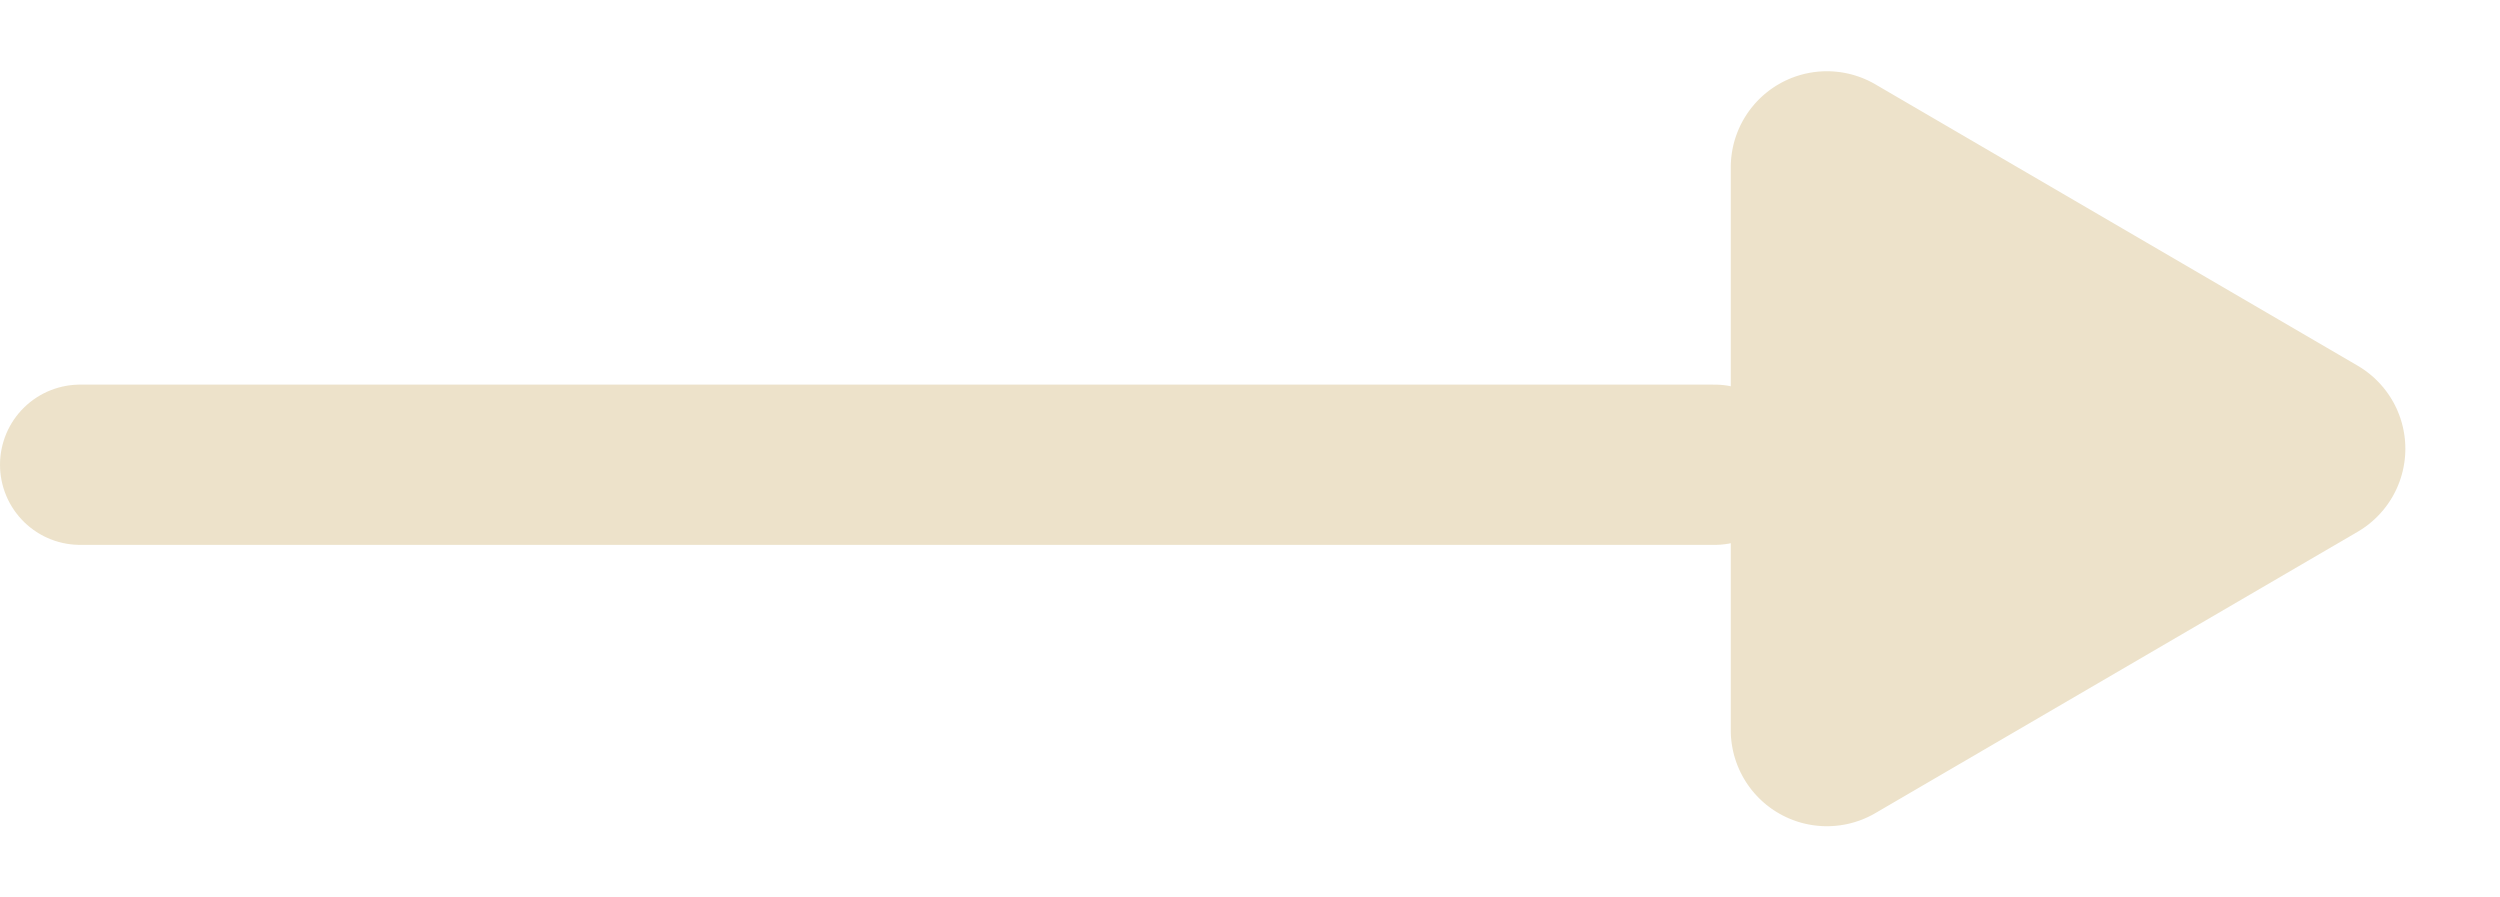 <svg xmlns="http://www.w3.org/2000/svg" width="78" height="28" viewBox="0 0 78 28">
  <g id="Group_56" data-name="Group 56" transform="translate(-1588 -317)" opacity="0.8">
    <line id="Line_11" data-name="Line 11" x2="51" transform="translate(1590.5 331.5)" fill="none" stroke="#e8dbbd" stroke-linecap="round" stroke-width="5"/>
    <path id="Polygon_12" data-name="Polygon 12" d="M11.409,4.442a3,3,0,0,1,5.183,0l8.777,15.046A3,3,0,0,1,22.777,24H5.223a3,3,0,0,1-2.591-4.512Z" transform="translate(1666 317) rotate(90)" fill="#e8dbbd"/>
  </g>
</svg>
